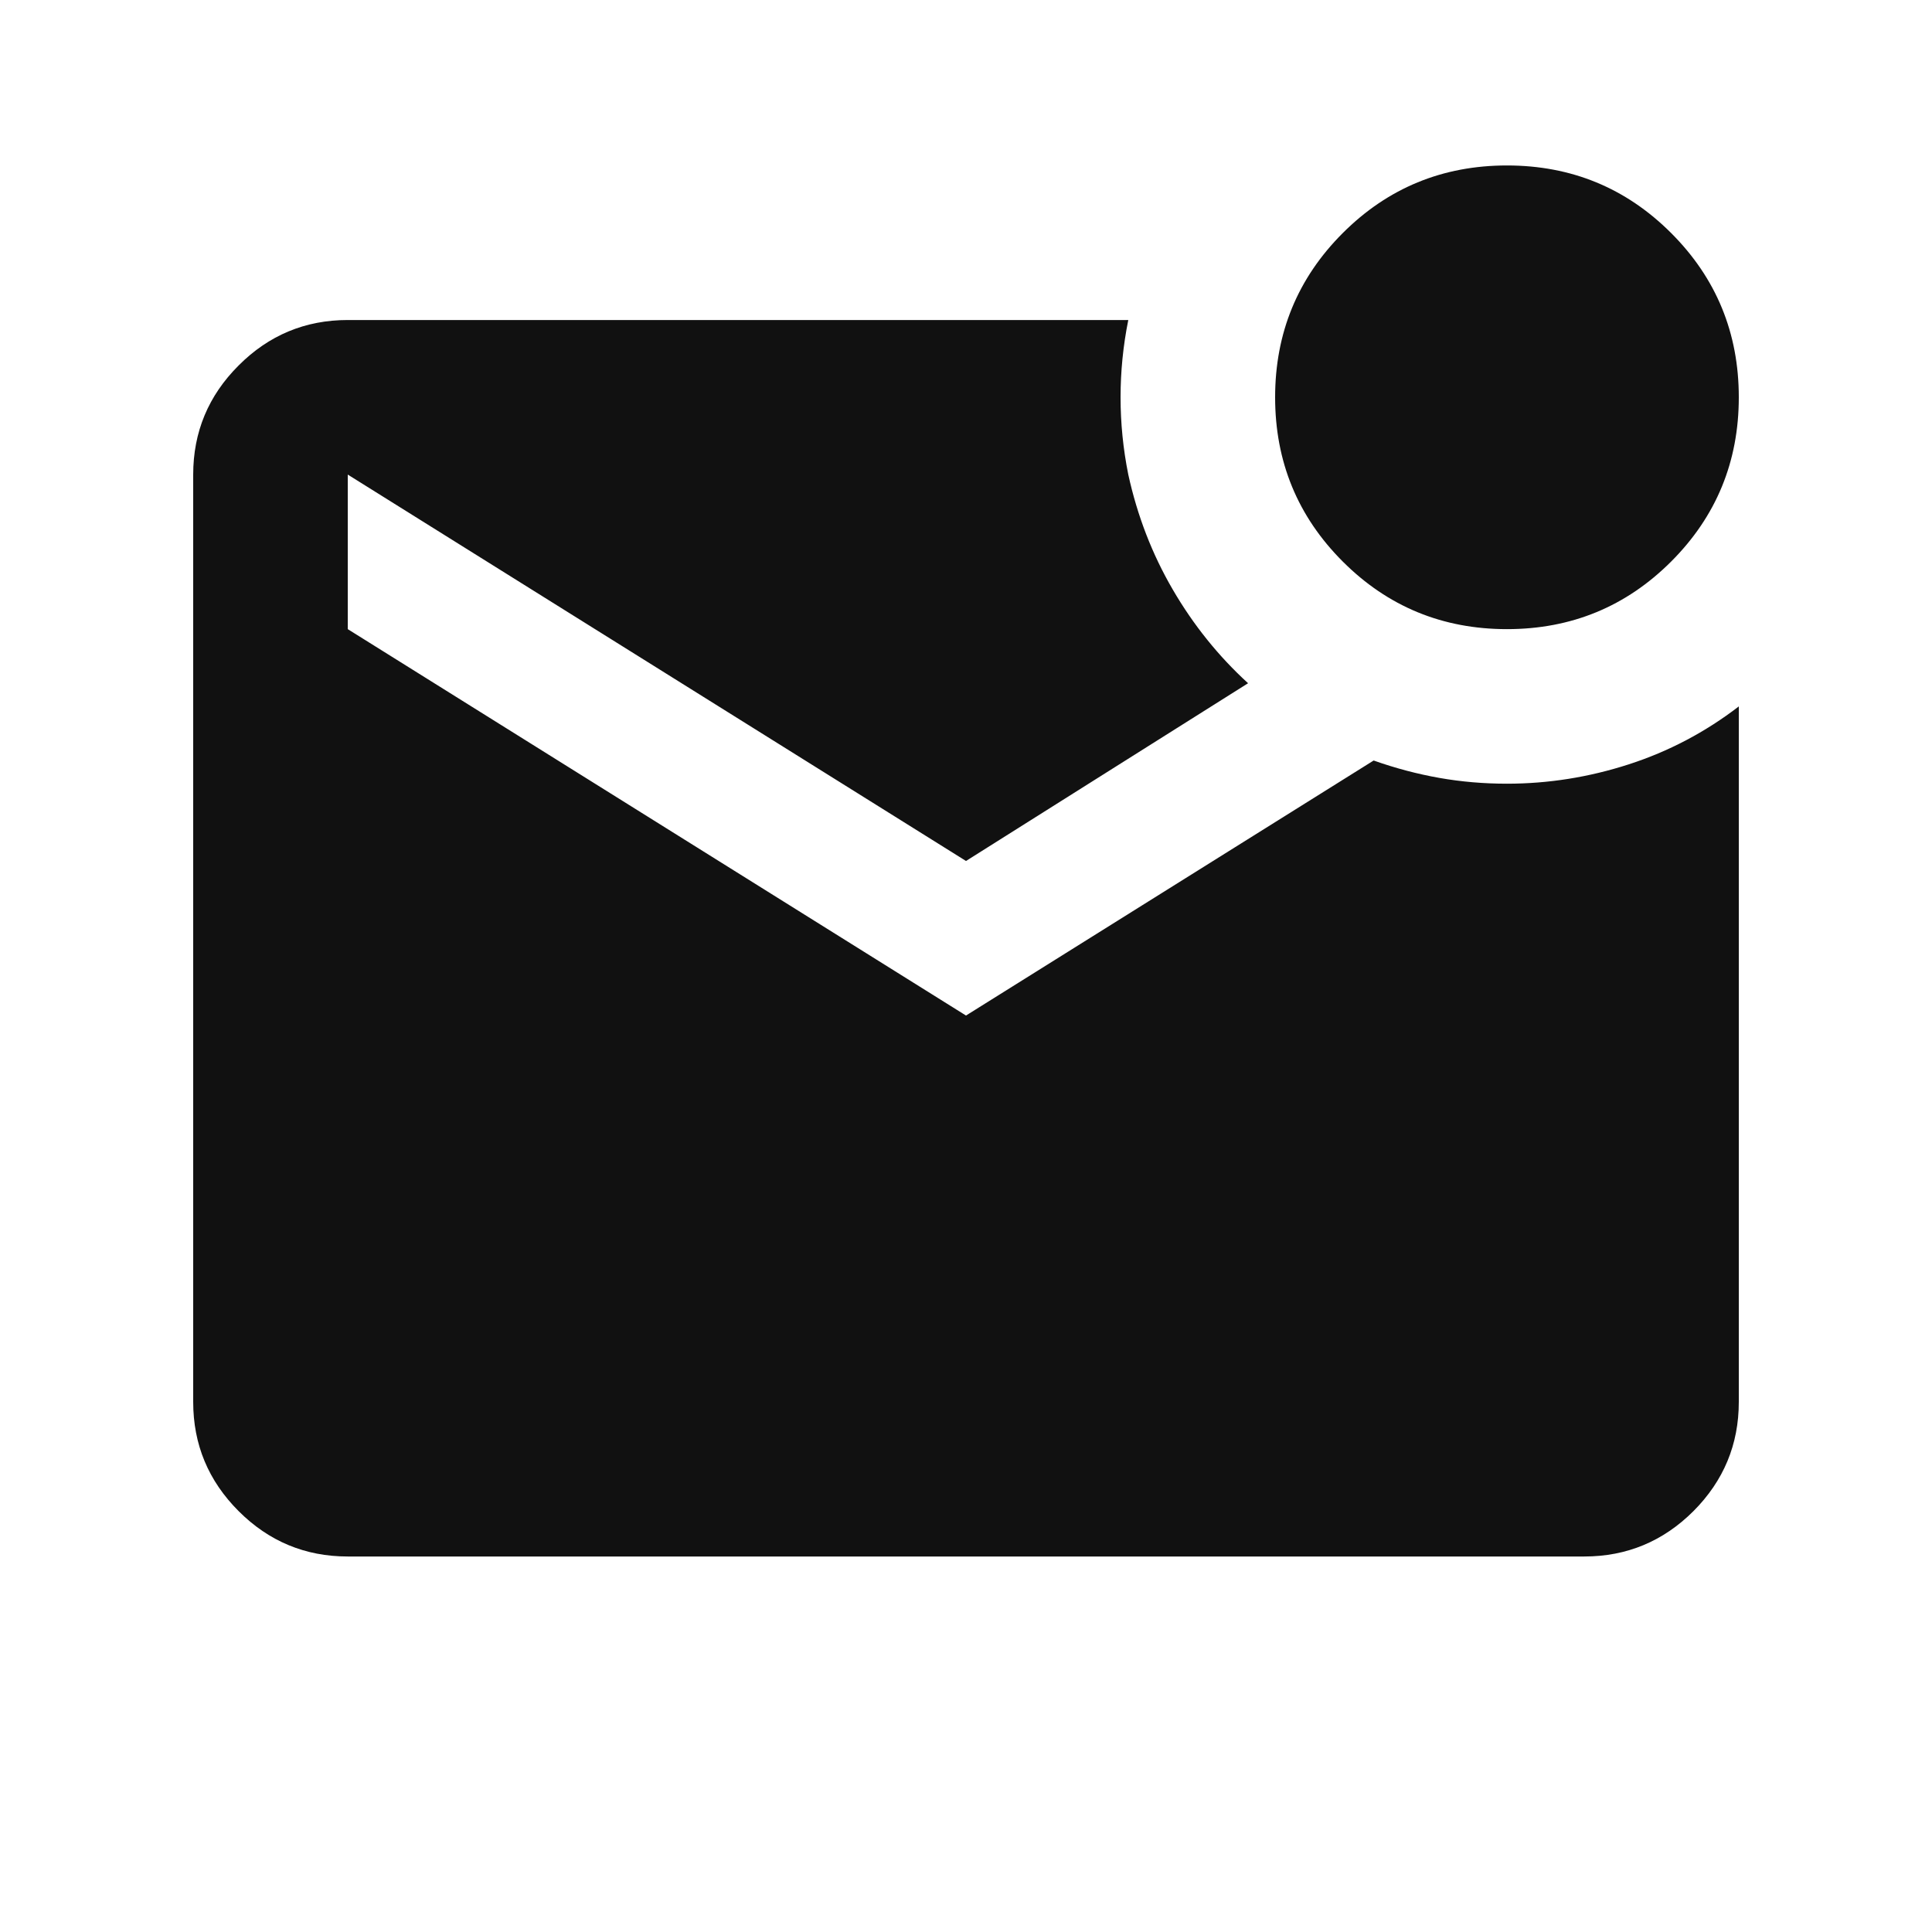 <svg
  width="25"
  height="25"
  viewBox="0 0 25 25"
  fill="none"
  xmlns="http://www.w3.org/2000/svg"
>
  <path
    d="M19.5 8.141C18.667 8.141 17.958 7.849 17.375 7.266C16.792 6.683 16.5 5.974 16.5 5.141C16.5 4.308 16.792 3.599 17.375 3.016C17.958 2.433 18.667 2.141 19.5 2.141C20.333 2.141 21.042 2.433 21.625 3.016C22.208 3.599 22.5 4.308 22.5 5.141C22.5 5.974 22.208 6.683 21.625 7.266C21.042 7.849 20.333 8.141 19.5 8.141ZM4.5 20.141C3.95 20.141 3.479 19.945 3.088 19.554C2.696 19.162 2.5 18.691 2.5 18.141V6.141C2.5 5.591 2.696 5.12 3.088 4.729C3.479 4.337 3.95 4.141 4.5 4.141H14.6C14.533 4.474 14.5 4.808 14.5 5.141C14.5 5.474 14.533 5.808 14.6 6.141C14.717 6.674 14.908 7.17 15.175 7.628C15.442 8.087 15.767 8.491 16.15 8.841L12.5 11.141L4.5 6.141V8.141L12.5 13.141L17.775 9.841C18.058 9.941 18.342 10.016 18.625 10.066C18.908 10.116 19.2 10.141 19.5 10.141C20.033 10.141 20.558 10.058 21.075 9.891C21.592 9.724 22.067 9.474 22.5 9.141V18.141C22.5 18.691 22.304 19.162 21.913 19.554C21.521 19.945 21.05 20.141 20.5 20.141H4.5Z"
    fill="#111111"
  />
</svg>
